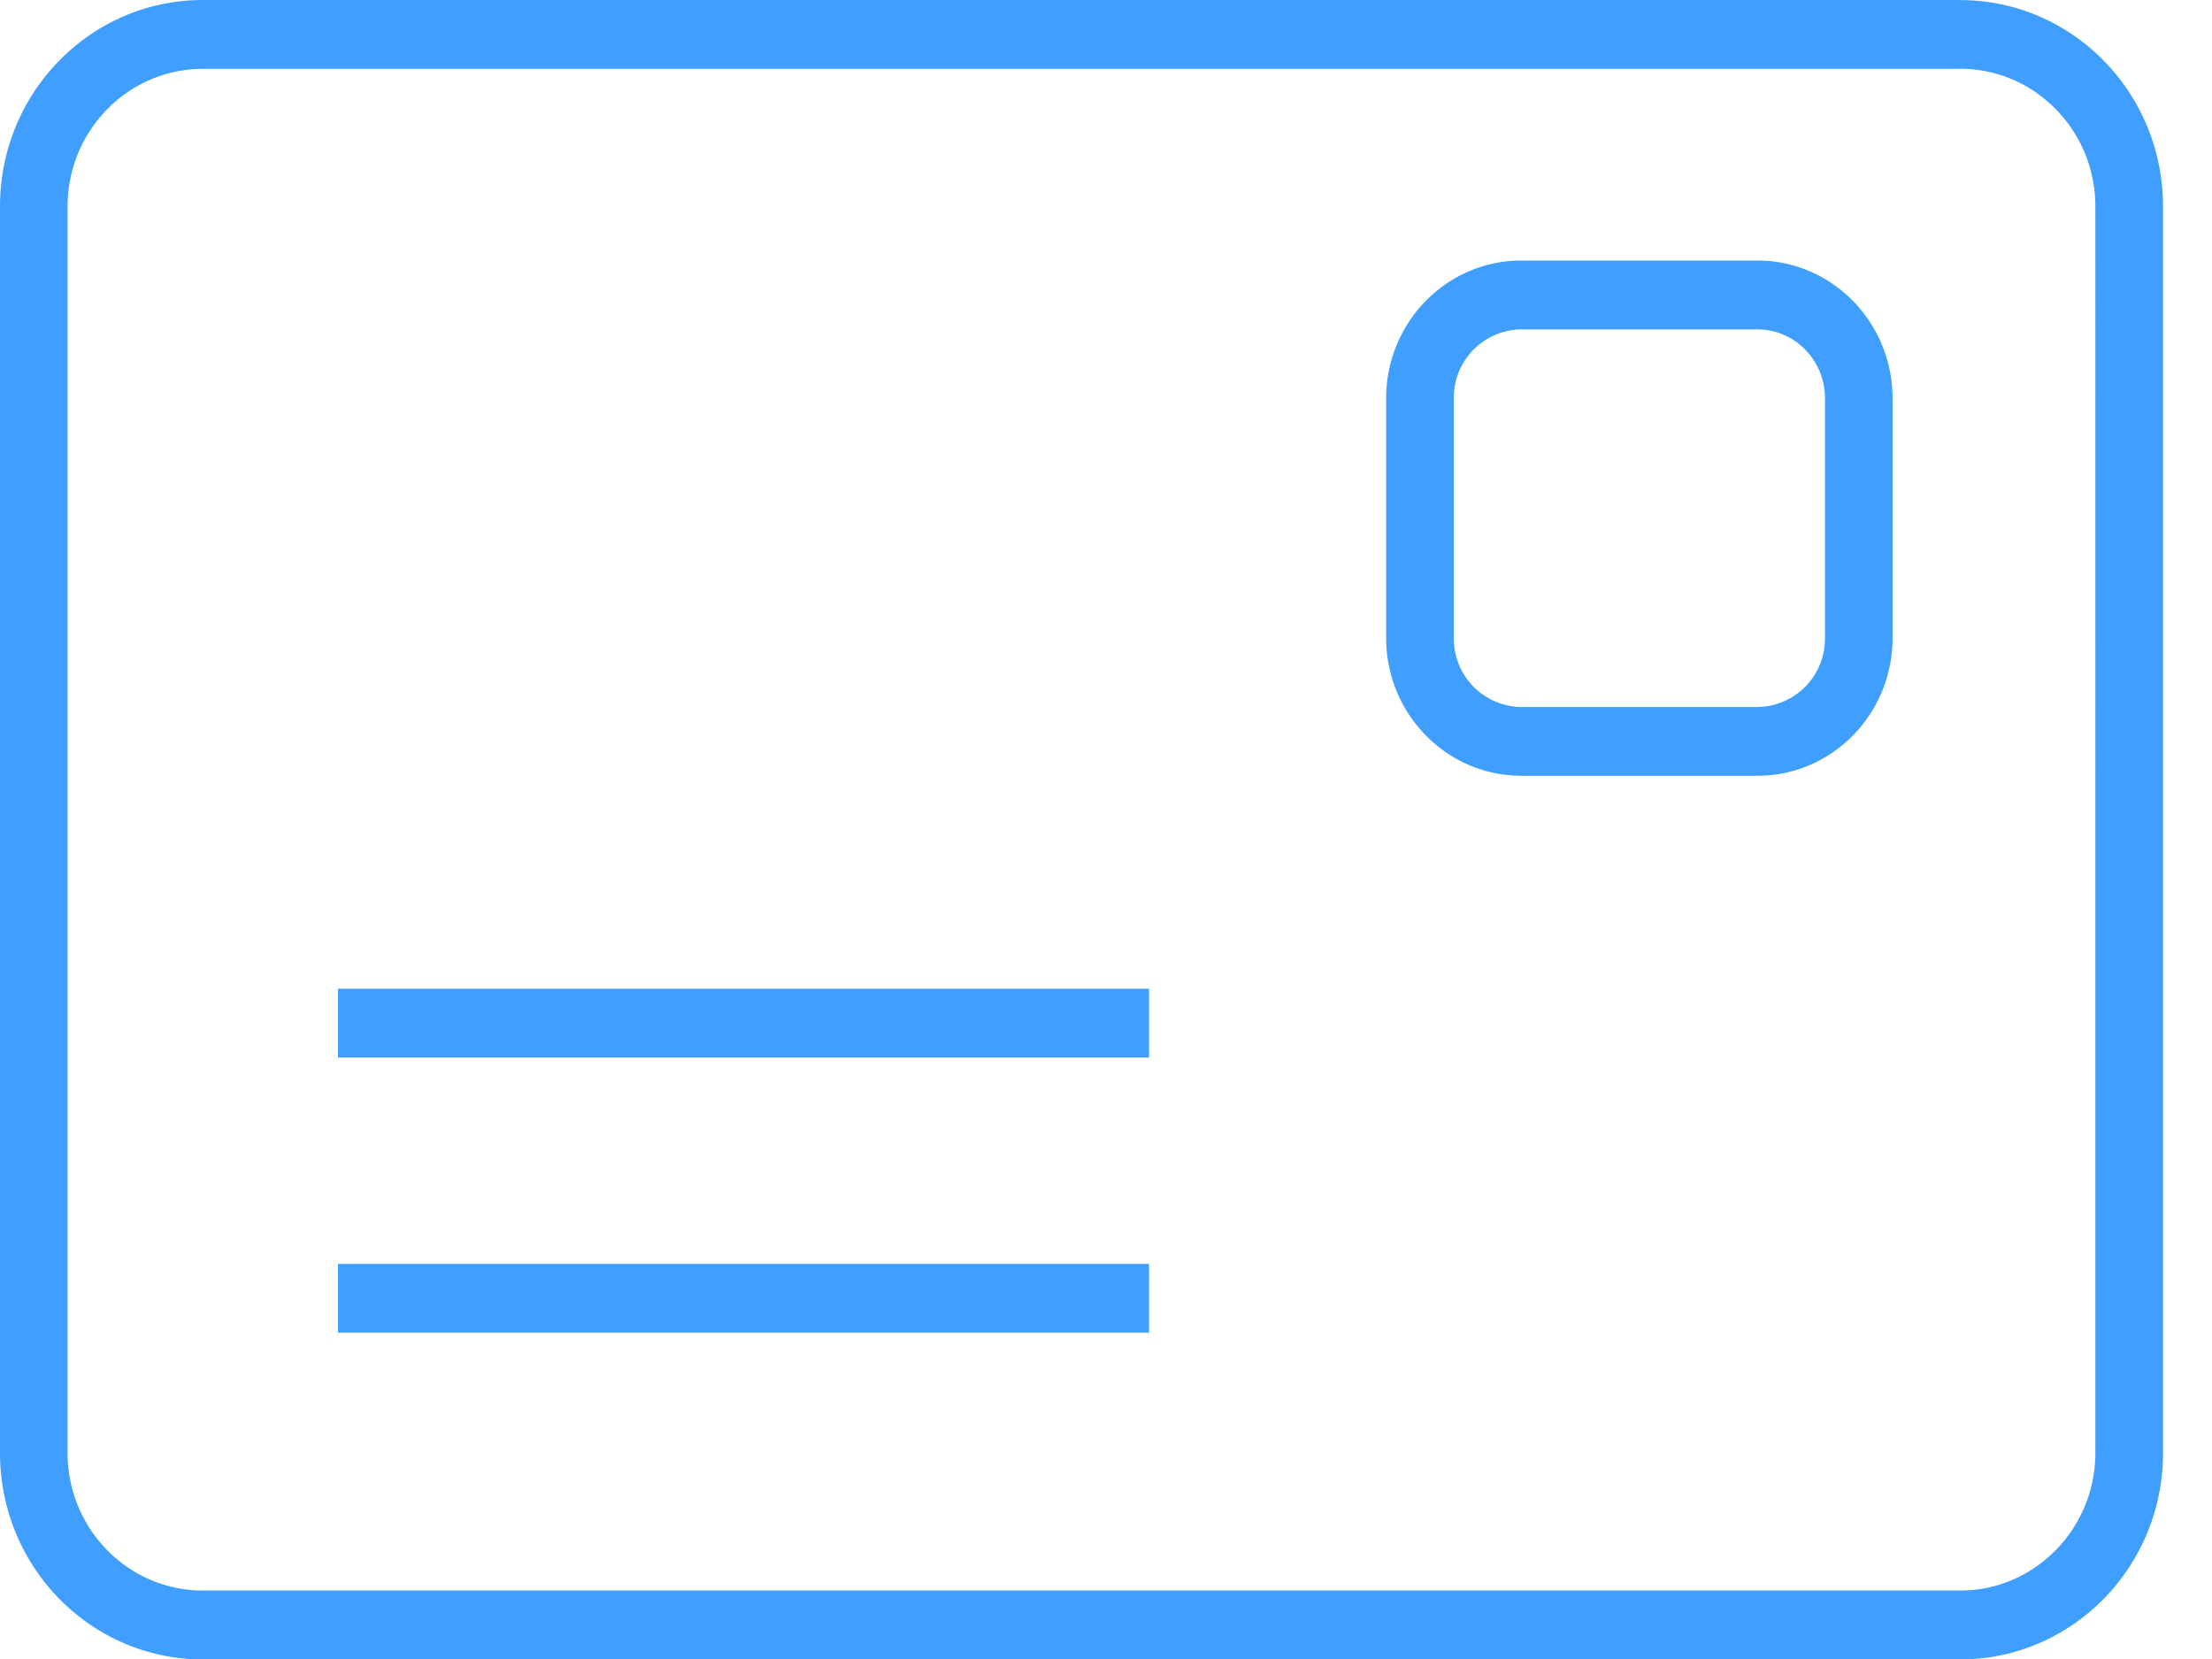 <?xml version="1.0" standalone="no"?><!DOCTYPE svg PUBLIC "-//W3C//DTD SVG 1.1//EN" "http://www.w3.org/Graphics/SVG/1.1/DTD/svg11.dtd"><svg t="1590235014873" class="icon" viewBox="0 0 1365 1024" version="1.1" xmlns="http://www.w3.org/2000/svg" p-id="4700" xmlns:xlink="http://www.w3.org/1999/xlink" width="266.602" height="200"><defs><style type="text/css"></style></defs><path d="M1084.473 203.264c23.04 0 41.7 19.058 41.7 42.496v147.968a42.155 42.155 0 0 1-41.7 42.553h-145.636a42.155 42.155 0 0 1-41.7-42.553v-147.911a42.098 42.098 0 0 1 41.7-42.553h145.636z m0-42.496h-145.636c-46.08 0-83.456 38.116-83.456 84.992v147.968c0 46.876 37.376 84.992 83.456 84.992h145.636c46.08 0 83.399-38.116 83.399-84.992v-147.911c0-46.933-37.376-85.049-83.399-85.049z m125.156-118.329c45.966 0 83.399 38.116 83.399 84.935V896.569c0 46.82-37.433 84.935-83.399 84.935H125.156c-46.08 0-83.456-38.116-83.456-84.935V127.431c0-46.82 37.433-84.935 83.456-84.935h1084.473z m0-42.439H125.156C56.036 0 0 57.003 0 127.374V896.569C0 966.997 56.036 1024 125.156 1024h1084.473c69.063 0 125.156-57.003 125.156-127.374V127.431c0-70.372-56.092-127.374-125.156-127.374zM208.555 610.133h500.508v42.439H208.555v-42.439z m0 169.813h500.508v42.439H208.555v-42.439z" p-id="4701" fill="#409EFF"></path></svg>
